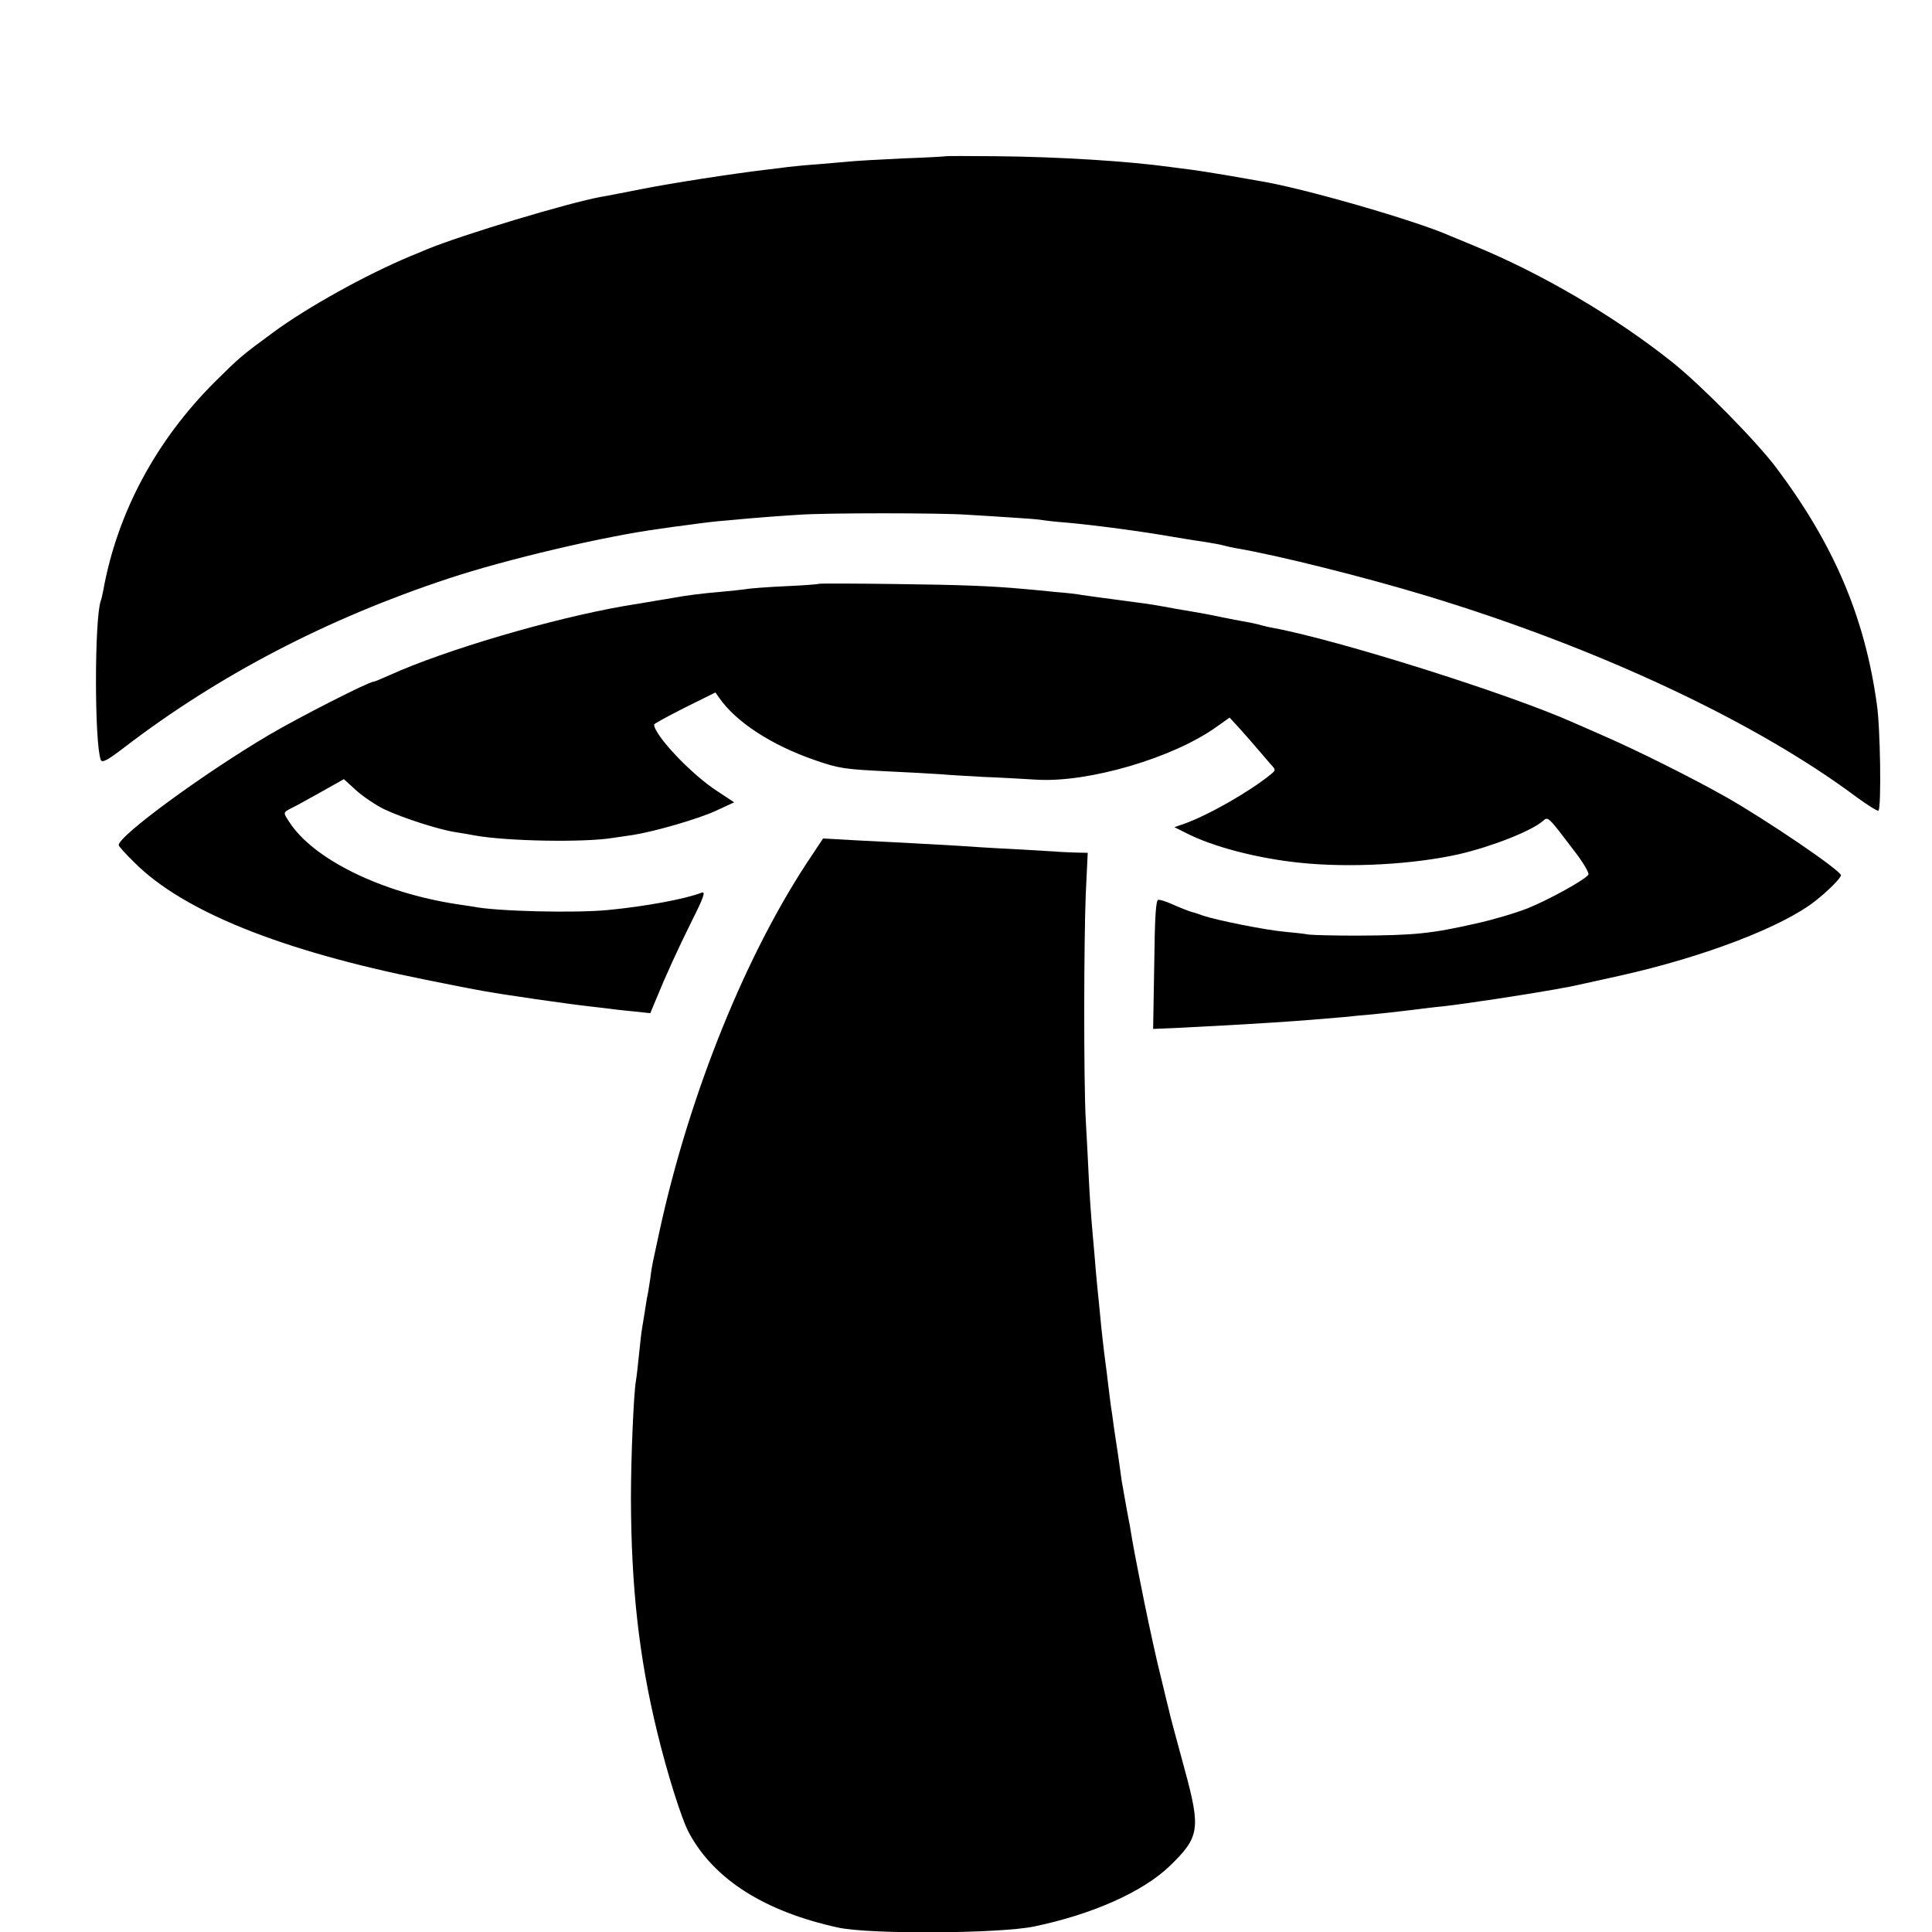 <?xml version="1.0" standalone="no"?>
<!DOCTYPE svg PUBLIC "-//W3C//DTD SVG 20010904//EN"
 "http://www.w3.org/TR/2001/REC-SVG-20010904/DTD/svg10.dtd">
<svg version="1.0" xmlns="http://www.w3.org/2000/svg"
 width="700pt" height="700pt" viewBox="0 0 700 700"
 preserveAspectRatio="xMidYMid meet">
<g transform="translate(0,700) scale(0.1,-0.1)"
fill="#000000" stroke="none">
<path d="M3427 6434 c-1 -1 -72 -5 -157 -8 -85 -4 -171 -9 -190 -11 -19 -2
-71 -6 -115 -10 -44 -3 -93 -8 -110 -10 -16 -2 -52 -7 -80 -10 -119 -14 -339
-48 -450 -70 -66 -13 -132 -26 -146 -28 -117 -21 -503 -137 -634 -191 -22 -9
-49 -21 -60 -25 -160 -67 -373 -185 -496 -276 -113 -83 -119 -88 -209 -177
-214 -213 -355 -475 -406 -758 -3 -14 -6 -30 -9 -37 -23 -67 -23 -514 0 -576
5 -12 23 -3 88 47 340 260 733 465 1172 610 208 69 564 153 765 180 19 3 69
10 110 15 41 6 100 13 130 15 127 12 189 16 265 21 98 7 514 7 610 0 39 -2
111 -7 160 -10 50 -3 100 -7 110 -9 11 -2 54 -7 95 -10 99 -9 272 -32 379 -51
47 -8 104 -17 126 -20 22 -4 48 -8 57 -11 10 -3 30 -7 45 -10 154 -26 472
-106 696 -174 616 -187 1187 -454 1555 -729 40 -29 75 -51 78 -48 11 11 7 302
-6 387 -44 316 -156 578 -364 855 -72 96 -272 299 -376 382 -208 166 -474 322
-720 423 -30 12 -69 29 -87 36 -124 55 -533 173 -688 198 -16 3 -70 12 -120
21 -49 8 -110 18 -135 21 -25 3 -56 7 -70 9 -150 21 -405 37 -631 39 -99 1
-181 1 -182 0z"/>
<path d="M2968 4885 c-2 -2 -57 -6 -123 -9 -66 -3 -131 -8 -145 -11 -14 -2
-52 -6 -85 -9 -71 -6 -127 -13 -175 -22 -19 -3 -46 -8 -60 -10 -24 -4 -67 -11
-120 -20 -263 -46 -647 -159 -848 -250 -29 -13 -55 -24 -59 -24 -17 0 -272
-130 -377 -192 -236 -139 -546 -366 -546 -400 0 -4 26 -33 58 -64 176 -176
532 -319 1050 -423 224 -45 226 -45 402 -71 86 -12 125 -18 185 -25 28 -3 66
-8 85 -10 19 -3 60 -7 90 -10 l56 -6 18 43 c40 98 82 189 133 292 42 83 50
107 36 102 -58 -23 -204 -50 -338 -63 -120 -12 -408 -5 -490 12 -5 1 -32 5
-60 9 -274 42 -520 163 -607 298 -23 35 -23 34 10 51 15 7 63 34 108 59 l80
45 46 -42 c26 -23 71 -53 100 -67 65 -31 198 -74 258 -83 25 -4 56 -9 70 -12
116 -21 395 -26 500 -9 19 3 53 8 75 11 80 13 232 57 298 87 l67 31 -62 41
c-93 60 -228 203 -228 241 0 3 50 30 111 61 l111 55 15 -21 c61 -87 189 -170
345 -224 90 -31 107 -33 268 -41 69 -3 152 -8 185 -10 33 -3 105 -7 160 -10
55 -2 141 -7 192 -10 186 -11 492 78 650 191 l48 34 35 -38 c19 -21 48 -54 64
-73 16 -19 38 -44 49 -57 20 -22 20 -22 1 -38 -79 -64 -227 -148 -314 -179
l-35 -12 42 -21 c97 -50 258 -92 413 -108 181 -19 411 -6 576 31 120 28 263
84 305 121 18 16 18 16 112 -108 33 -42 56 -82 52 -87 -11 -18 -141 -90 -220
-122 -43 -17 -127 -42 -187 -55 -163 -37 -222 -43 -433 -44 -82 0 -161 2 -175
4 -14 3 -52 7 -85 10 -69 6 -243 41 -295 58 -19 7 -37 13 -40 13 -11 3 -47 17
-78 31 -18 8 -38 14 -45 14 -9 0 -13 -59 -15 -234 l-4 -234 74 3 c305 15 462
26 618 40 25 3 72 7 105 10 33 3 94 10 135 15 41 5 95 12 120 14 79 9 291 41
403 61 15 3 37 7 50 9 12 2 96 21 187 41 305 68 591 178 709 272 49 39 91 82
91 92 -2 18 -268 199 -416 283 -118 67 -324 170 -444 222 -47 21 -94 41 -105
46 -233 105 -859 302 -1093 345 -12 2 -30 6 -40 9 -9 3 -28 7 -42 10 -14 2
-59 11 -100 19 -41 9 -91 18 -110 21 -19 3 -48 8 -65 11 -16 3 -41 8 -55 10
-14 3 -76 12 -139 20 -63 8 -126 17 -140 19 -14 3 -57 8 -96 11 -38 4 -90 9
-115 11 -120 11 -227 15 -472 18 -147 2 -269 2 -270 1z"/>
<path d="M2943 3903 c-237 -350 -445 -864 -554 -1366 -11 -51 -21 -99 -23
-107 -2 -8 -7 -37 -10 -63 -4 -27 -9 -59 -12 -70 -2 -12 -6 -38 -9 -57 -3 -19
-7 -44 -9 -55 -2 -11 -7 -54 -11 -95 -4 -41 -9 -83 -11 -93 -8 -46 -18 -277
-18 -427 1 -320 29 -574 95 -845 36 -149 89 -318 116 -367 91 -168 274 -284
540 -342 114 -25 586 -22 710 4 212 44 394 126 490 218 110 106 114 135 55
352 -38 141 -53 194 -57 215 -2 6 -14 57 -28 115 -15 58 -42 182 -61 275 -31
155 -40 200 -52 275 -3 14 -9 48 -14 75 -5 28 -12 68 -16 90 -3 22 -9 67 -14
100 -5 33 -12 78 -15 100 -3 22 -7 54 -10 70 -2 17 -7 53 -10 80 -3 28 -8 64
-10 80 -6 45 -14 113 -20 180 -3 33 -8 78 -10 100 -2 22 -7 74 -10 115 -4 41
-8 93 -10 115 -2 22 -7 92 -10 155 -3 63 -8 158 -11 210 -8 143 -7 655 0 823
l7 147 -43 1 c-24 1 -59 2 -78 4 -19 1 -89 5 -155 9 -66 3 -156 9 -200 12
-102 6 -197 11 -357 19 l-126 7 -39 -59z"/>
</g>
</svg>
